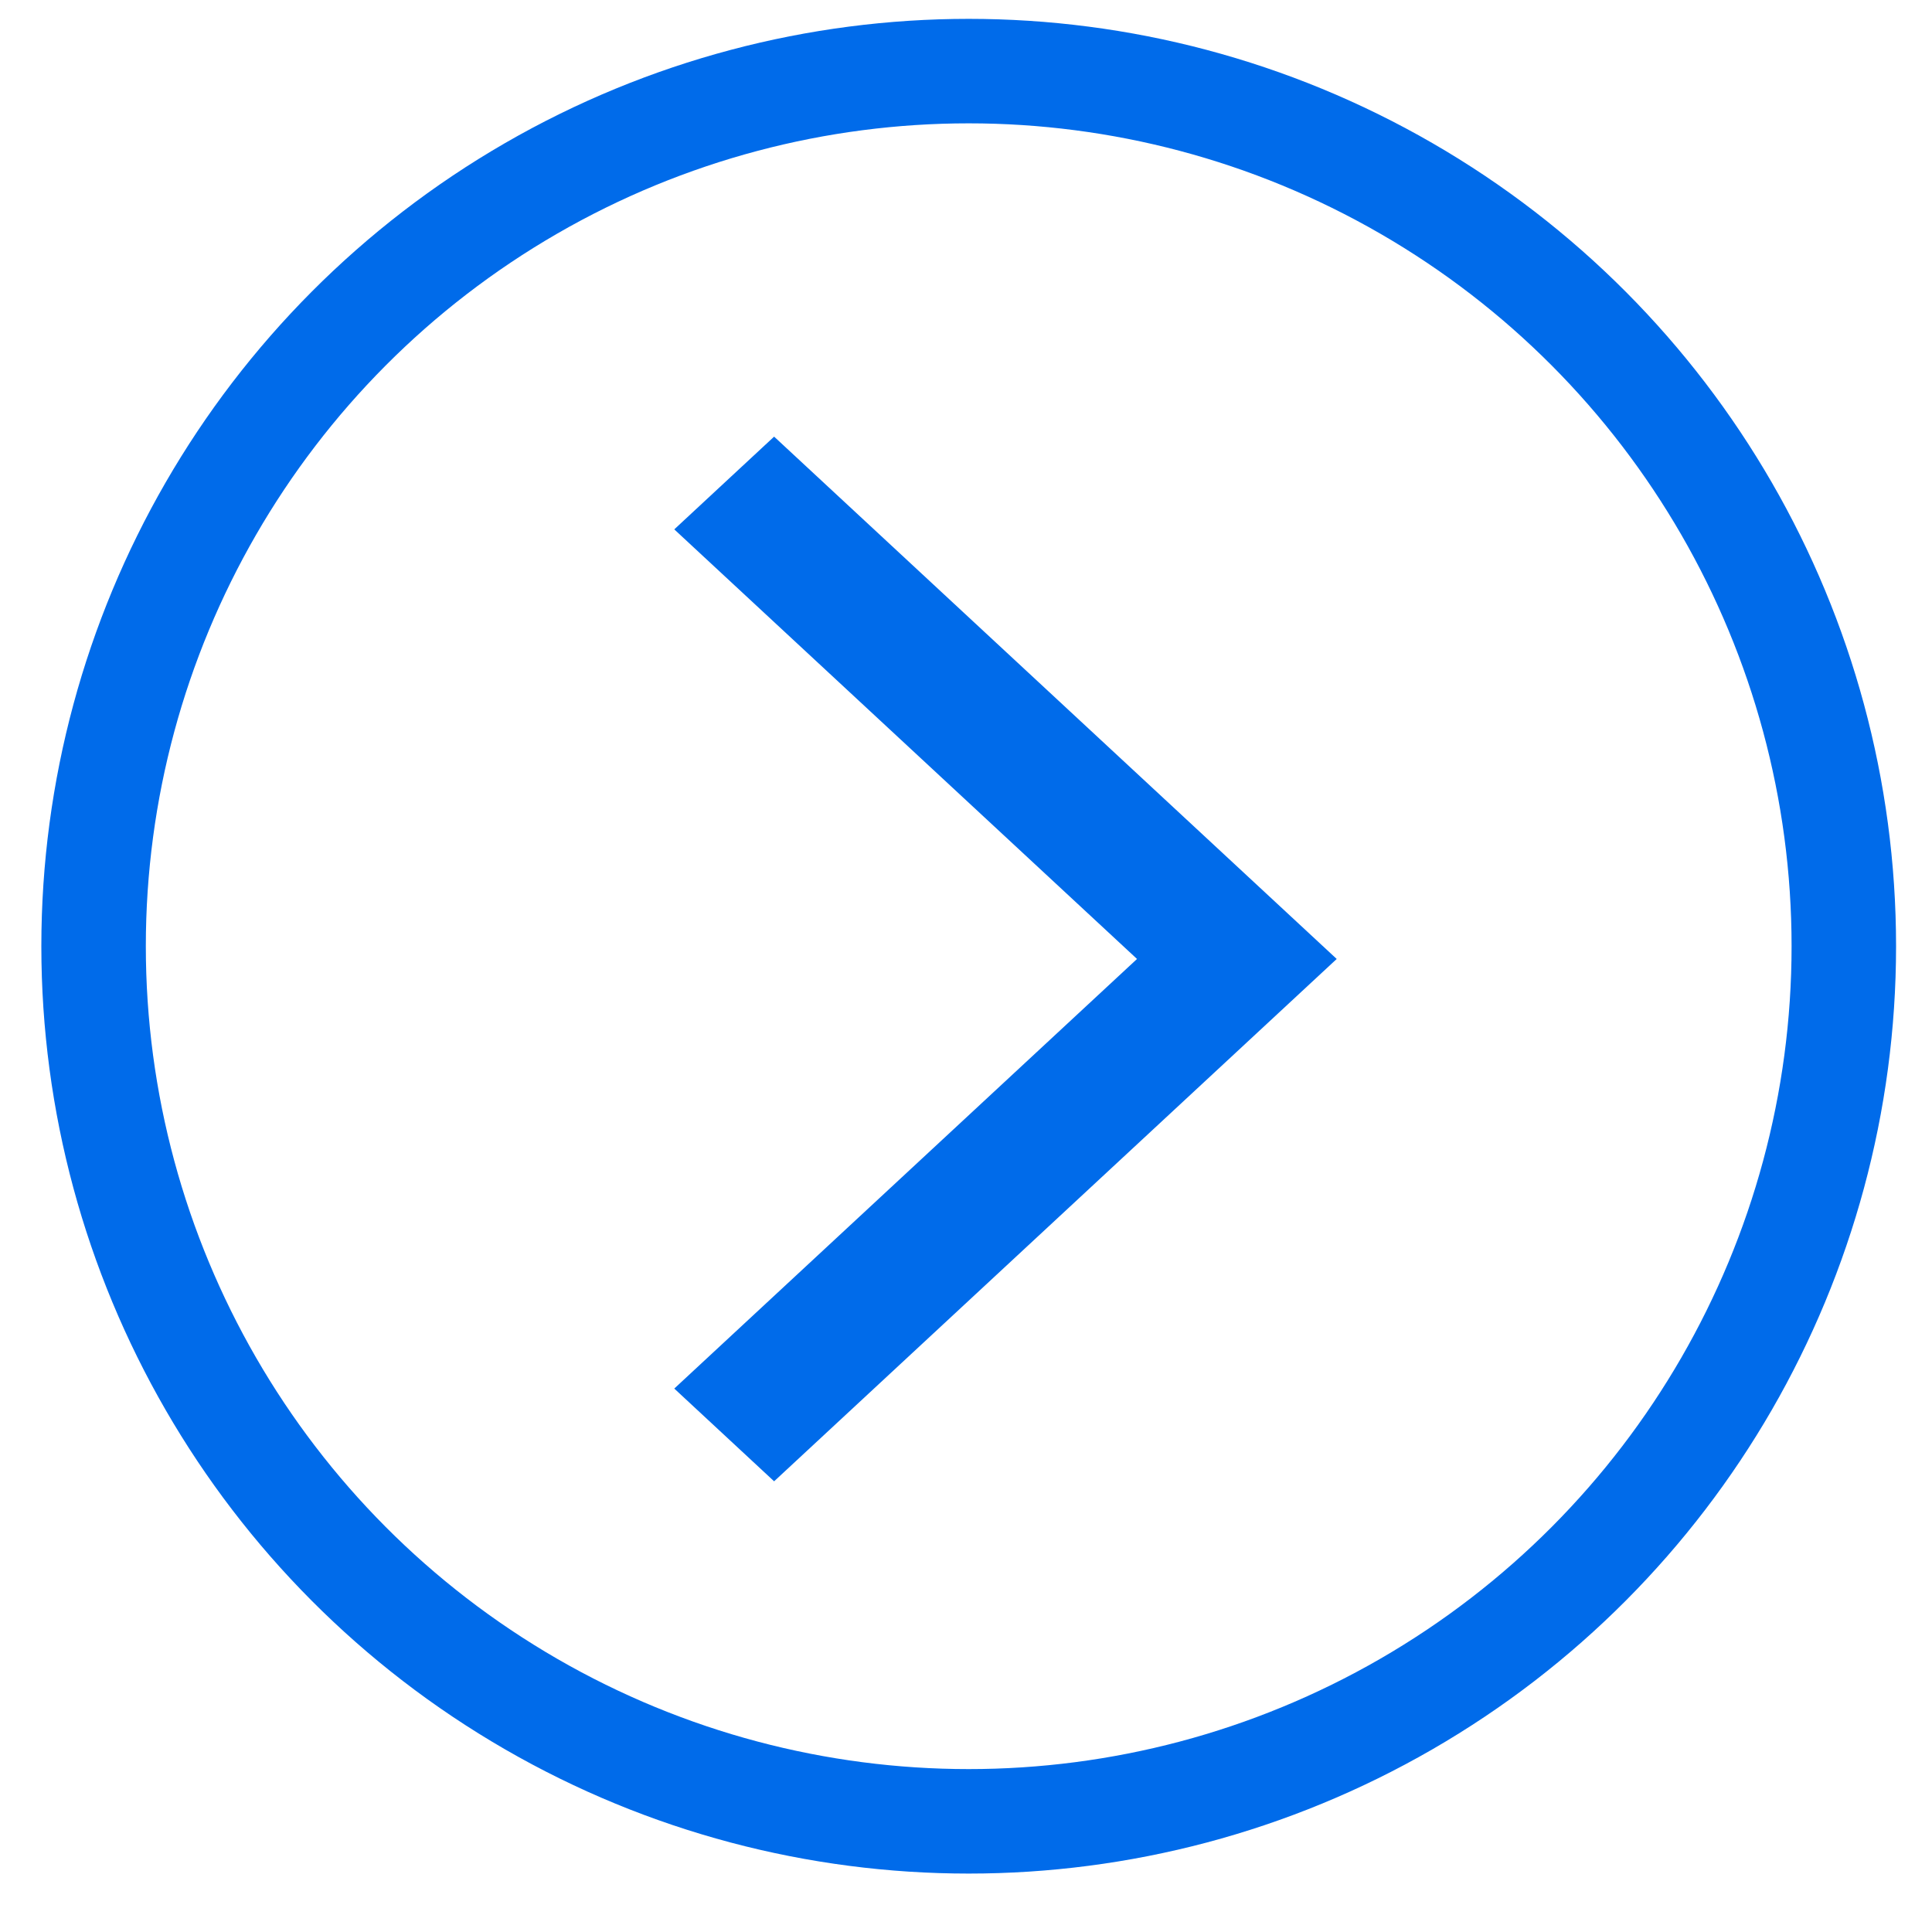 <svg
      class="group-3"
      width="25"
      height="25"
      viewBox="0 0 25 25"
      fill="none"
      xmlns="http://www.w3.org/2000/svg"
    >
      <circle
        cx="12.535"
        cy="12.244"
        r="11.324"
        stroke="#006BEA"
        stroke-width="1.352"
      />
      <path
        d="M10.017 5.65L17.297 12.409L10.017 19.168L8.725 17.968L14.713 12.409L8.725 6.85L10.017 5.65Z"
        fill="#006BEA"
      />
    </svg>
